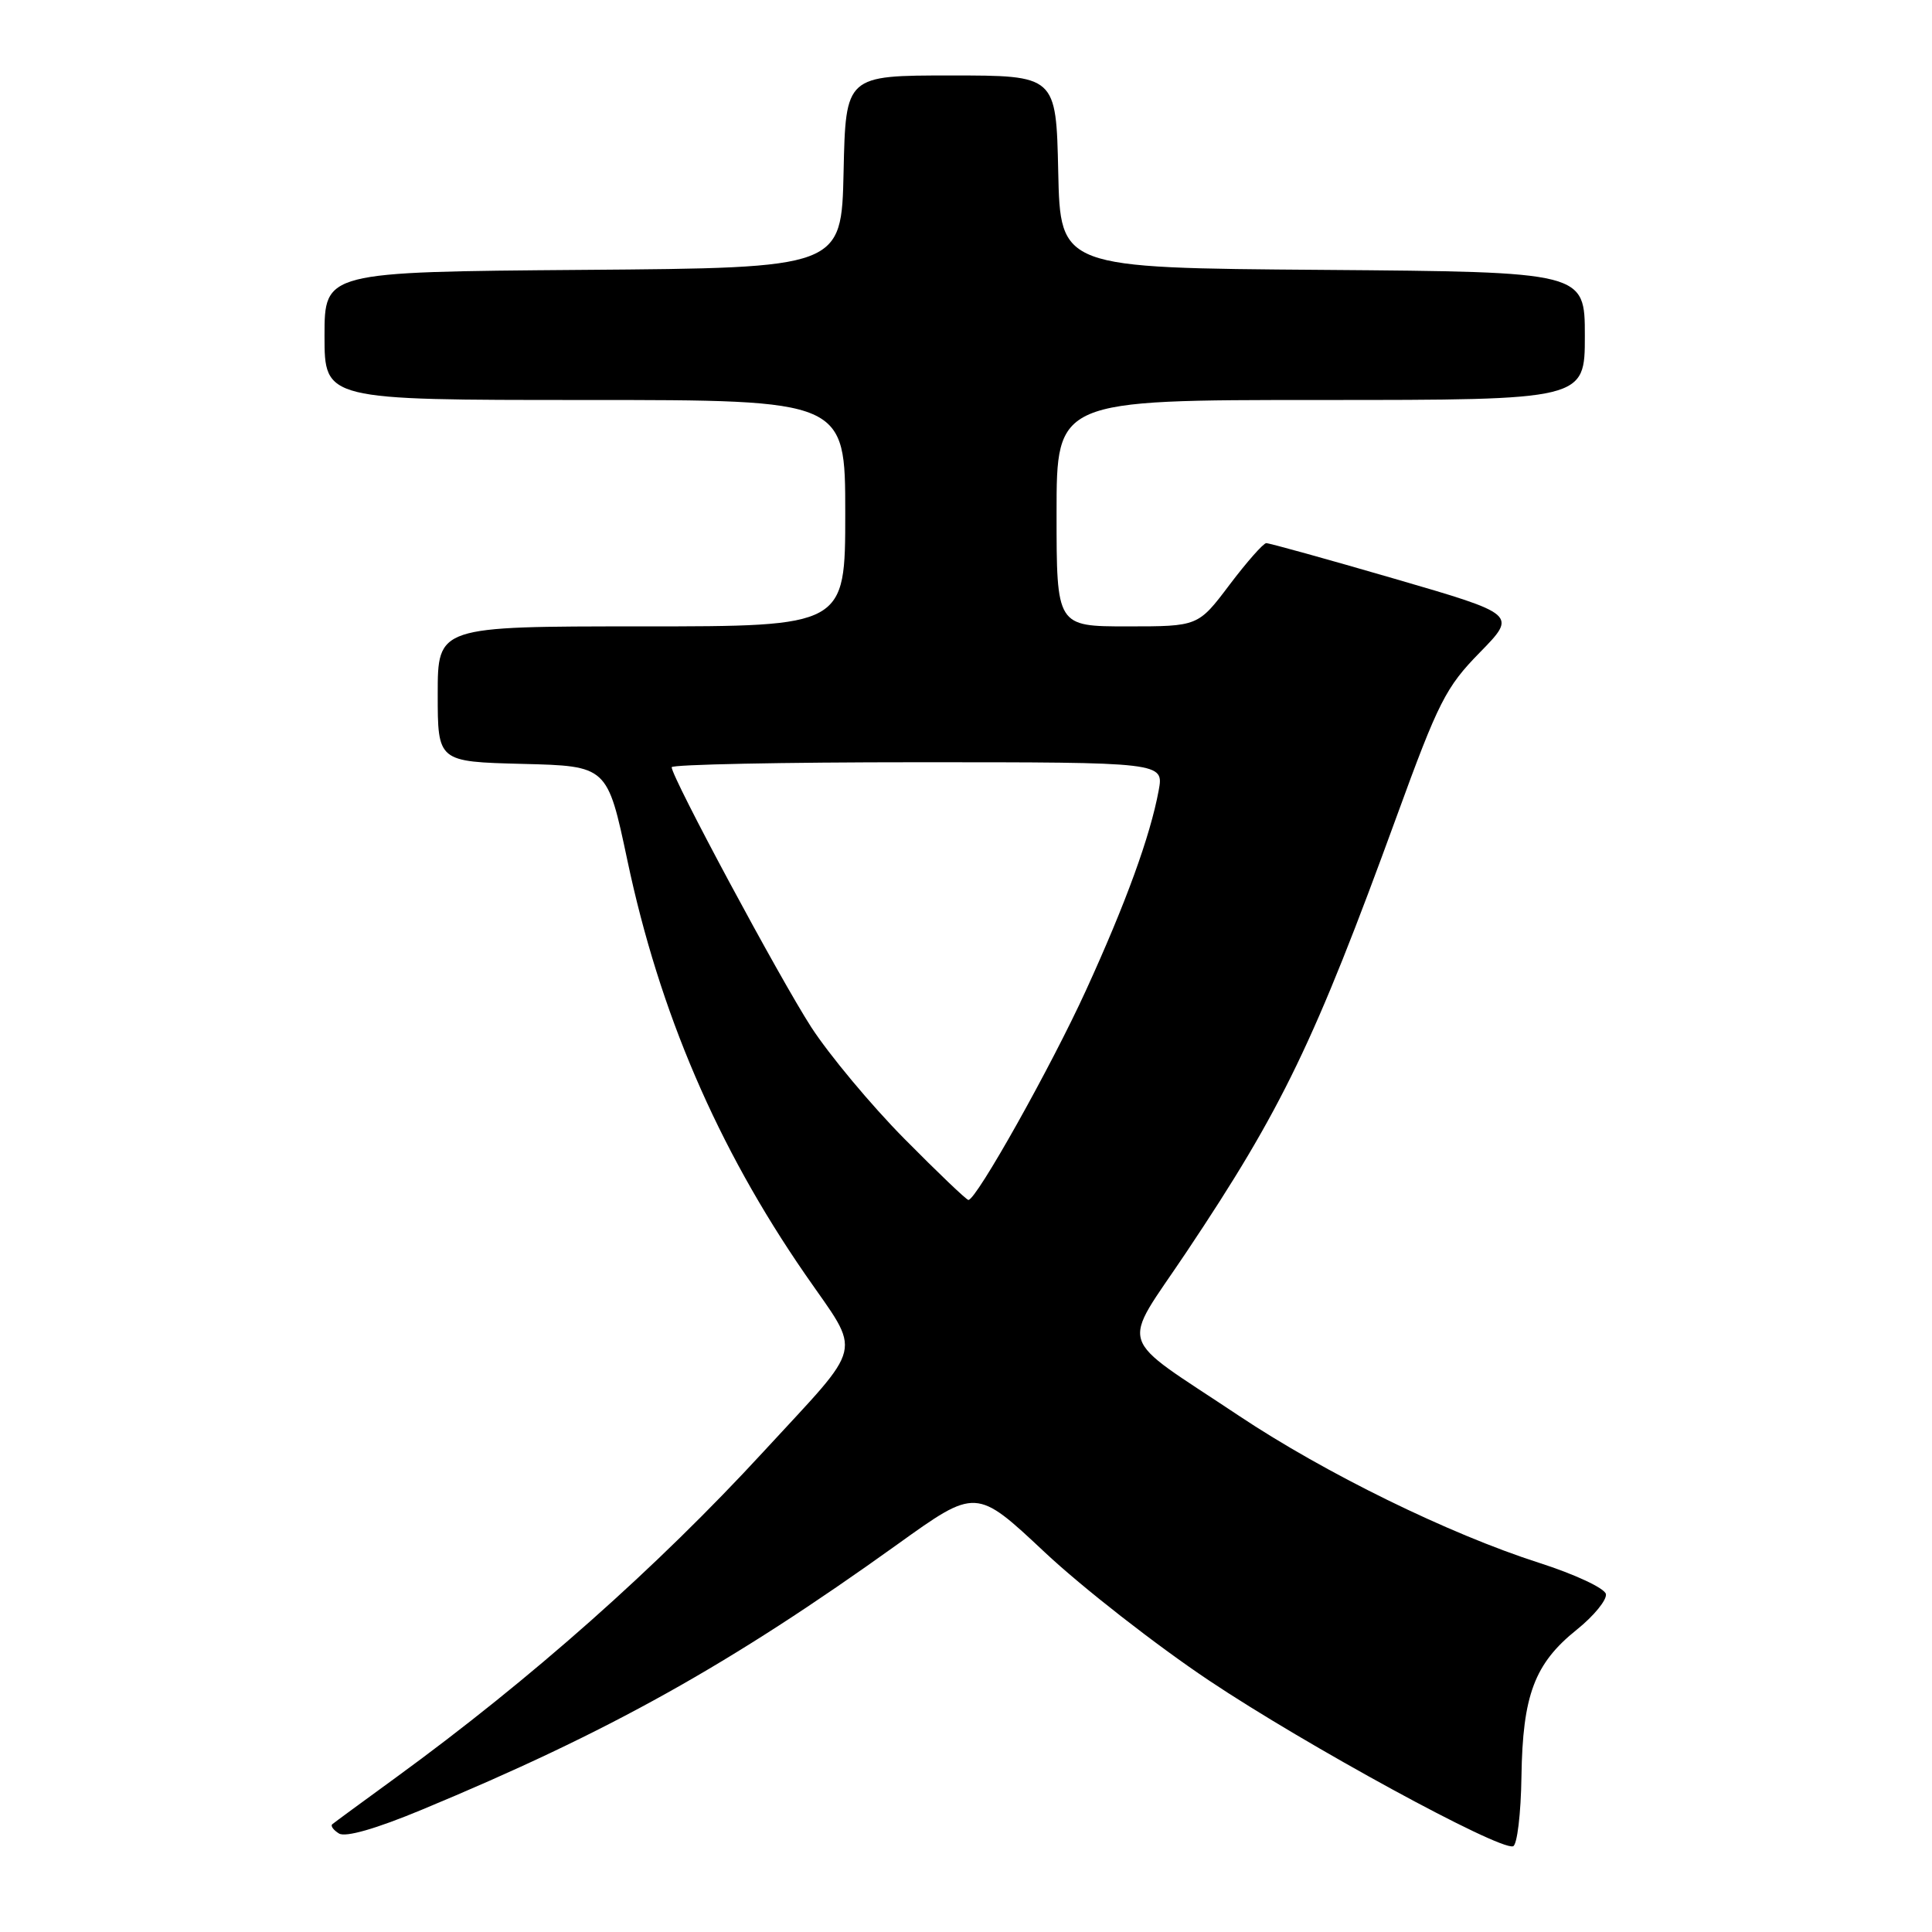 <?xml version="1.0" encoding="UTF-8" standalone="no"?>
<!DOCTYPE svg PUBLIC "-//W3C//DTD SVG 1.1//EN" "http://www.w3.org/Graphics/SVG/1.1/DTD/svg11.dtd" >
<svg xmlns="http://www.w3.org/2000/svg" xmlns:xlink="http://www.w3.org/1999/xlink" version="1.1" viewBox="0 0 256 256">
 <g >
 <path fill="currentColor"
d=" M 201.60 235.42 C 201.76 224.61 203.33 220.43 208.93 215.94 C 211.21 214.11 212.94 211.98 212.79 211.22 C 212.63 210.45 208.68 208.60 203.93 207.08 C 191.96 203.24 175.59 195.21 164.17 187.60 C 147.66 176.58 148.44 179.03 157.24 165.86 C 169.91 146.90 174.17 138.06 185.07 108.17 C 190.60 92.98 191.58 91.05 196.08 86.46 C 201.02 81.41 201.02 81.41 184.76 76.68 C 175.82 74.08 168.18 71.96 167.78 71.97 C 167.39 71.99 165.20 74.47 162.91 77.50 C 158.76 83.00 158.76 83.00 149.38 83.00 C 140.00 83.00 140.00 83.00 140.00 68.00 C 140.00 53.00 140.00 53.00 175.00 53.00 C 210.00 53.00 210.00 53.00 210.00 44.51 C 210.00 36.03 210.00 36.03 175.25 35.76 C 140.50 35.50 140.50 35.50 140.22 22.75 C 139.94 10.00 139.94 10.00 126.00 10.00 C 112.06 10.00 112.06 10.00 111.78 22.75 C 111.50 35.50 111.50 35.50 77.25 35.76 C 43.00 36.03 43.00 36.03 43.00 44.51 C 43.00 53.00 43.00 53.00 77.50 53.00 C 112.00 53.00 112.00 53.00 112.00 68.00 C 112.00 83.00 112.00 83.00 85.00 83.00 C 58.00 83.00 58.00 83.00 58.00 91.97 C 58.00 100.93 58.00 100.93 69.24 101.22 C 80.48 101.50 80.48 101.50 83.13 114.00 C 87.39 134.16 95.04 151.97 106.68 168.84 C 114.23 179.78 114.74 177.61 101.16 192.36 C 87.03 207.71 70.38 222.47 52.50 235.50 C 48.10 238.70 44.29 241.50 44.03 241.72 C 43.77 241.93 44.17 242.49 44.92 242.95 C 45.78 243.48 49.78 242.34 55.89 239.80 C 80.74 229.48 96.63 220.62 118.92 204.63 C 129.34 197.15 129.34 197.15 138.42 205.67 C 143.41 210.35 153.23 218.02 160.24 222.70 C 172.99 231.23 198.63 245.21 200.49 244.64 C 201.03 244.48 201.53 240.33 201.60 235.42 Z  M 119.83 150.89 C 115.42 146.43 109.87 139.77 107.49 136.10 C 103.29 129.59 89.00 102.99 89.00 101.66 C 89.00 101.30 103.68 101.00 121.61 101.00 C 154.22 101.00 154.22 101.00 153.53 104.75 C 152.41 110.79 149.20 119.63 143.90 131.22 C 139.27 141.36 129.37 159.00 128.32 159.00 C 128.06 159.00 124.24 155.35 119.83 150.89 Z "/>
</g>
</svg>